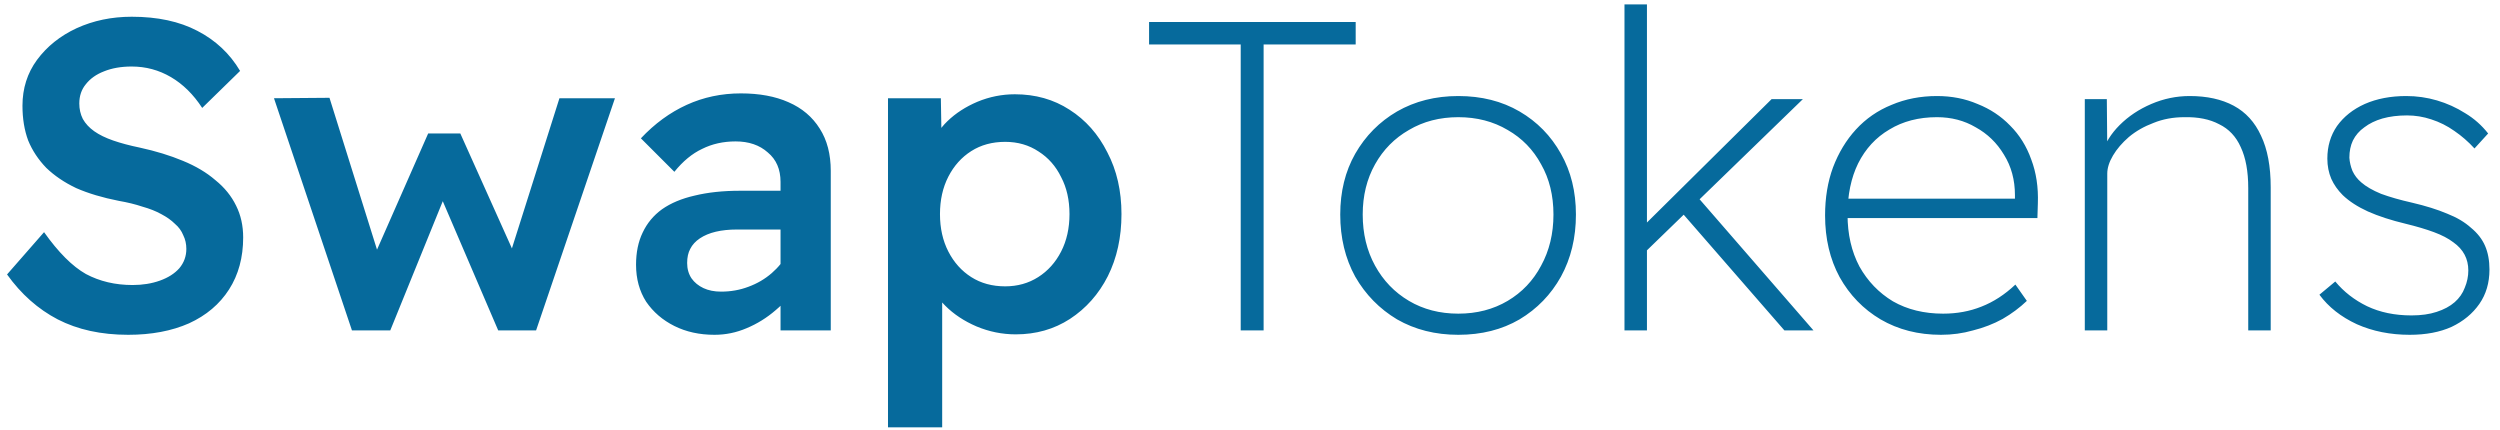 <svg viewBox="0 0 227 39" fill="none" xmlns="http://www.w3.org/2000/svg">
<path d="M11.64 30.4C9.187 30.4 7.053 29.933 5.24 29C3.453 28.067 1.92 26.707 0.64 24.92L4 21.08C5.307 22.92 6.573 24.187 7.8 24.88C9.053 25.547 10.467 25.88 12.04 25.88C12.947 25.88 13.773 25.747 14.52 25.48C15.267 25.213 15.853 24.84 16.28 24.36C16.707 23.853 16.92 23.267 16.92 22.6C16.92 22.147 16.827 21.733 16.64 21.36C16.48 20.96 16.227 20.613 15.88 20.32C15.56 20 15.147 19.707 14.64 19.44C14.16 19.173 13.587 18.947 12.92 18.76C12.28 18.547 11.573 18.373 10.8 18.24C9.307 17.947 8.013 17.56 6.92 17.08C5.853 16.573 4.947 15.96 4.2 15.24C3.48 14.493 2.933 13.667 2.56 12.76C2.213 11.827 2.04 10.773 2.04 9.6C2.04 8.027 2.48 6.64 3.36 5.44C4.267 4.213 5.467 3.253 6.96 2.56C8.48 1.867 10.147 1.52 11.96 1.52C14.307 1.52 16.293 1.947 17.92 2.8C19.573 3.653 20.867 4.867 21.8 6.44L18.36 9.8C17.56 8.573 16.613 7.64 15.52 7C14.427 6.36 13.24 6.04 11.96 6.04C11 6.04 10.16 6.187 9.44 6.48C8.747 6.747 8.2 7.133 7.8 7.64C7.4 8.12 7.2 8.707 7.2 9.4C7.2 9.907 7.307 10.373 7.52 10.8C7.76 11.227 8.107 11.6 8.56 11.92C9.013 12.24 9.587 12.52 10.28 12.76C10.973 13 11.773 13.213 12.68 13.4C14.147 13.72 15.453 14.12 16.6 14.6C17.773 15.08 18.76 15.667 19.56 16.36C20.387 17.027 21.013 17.8 21.44 18.68C21.867 19.533 22.08 20.493 22.08 21.56C22.08 23.373 21.653 24.947 20.8 26.28C19.947 27.613 18.733 28.64 17.16 29.36C15.587 30.053 13.747 30.4 11.64 30.4ZM31.957 30L24.877 8.92L29.917 8.88L34.637 23.96L33.717 23.84L38.877 12.12H41.797L47.077 23.88L46.037 23.96L50.797 8.92H55.837L48.677 30H45.237L39.797 17.32L40.557 17.4L35.437 30H31.957ZM70.873 30V16.52C70.873 15.373 70.487 14.48 69.713 13.84C68.966 13.173 67.993 12.84 66.793 12.84C65.673 12.84 64.66 13.067 63.753 13.52C62.846 13.947 62.007 14.64 61.233 15.6L58.193 12.56C59.447 11.227 60.833 10.213 62.353 9.52C63.873 8.827 65.513 8.48 67.273 8.48C68.953 8.48 70.393 8.747 71.593 9.28C72.82 9.813 73.766 10.613 74.433 11.68C75.1 12.72 75.433 14 75.433 15.52V30H70.873ZM64.873 30.4C63.513 30.4 62.3 30.133 61.233 29.6C60.166 29.067 59.313 28.333 58.673 27.4C58.06 26.44 57.753 25.32 57.753 24.04C57.753 22.92 57.953 21.947 58.353 21.12C58.753 20.267 59.34 19.56 60.113 19C60.913 18.44 61.9 18.027 63.073 17.76C64.273 17.467 65.647 17.32 67.193 17.32H73.233L72.873 20.84H66.913C66.193 20.84 65.553 20.907 64.993 21.04C64.433 21.173 63.953 21.373 63.553 21.64C63.153 21.907 62.86 22.227 62.673 22.6C62.486 22.947 62.393 23.373 62.393 23.88C62.393 24.413 62.526 24.88 62.793 25.28C63.06 25.653 63.42 25.947 63.873 26.16C64.326 26.373 64.86 26.48 65.473 26.48C66.353 26.48 67.18 26.333 67.953 26.04C68.753 25.747 69.46 25.333 70.073 24.8C70.686 24.267 71.166 23.667 71.513 23L72.513 25.72C71.953 26.653 71.26 27.467 70.433 28.16C69.633 28.853 68.753 29.4 67.793 29.8C66.86 30.2 65.886 30.4 64.873 30.4ZM80.63 38.8V8.92H85.43L85.51 13.68L84.67 13.32C84.83 12.493 85.283 11.72 86.03 11C86.777 10.28 87.683 9.693 88.75 9.24C89.843 8.787 90.977 8.56 92.15 8.56C94.017 8.56 95.67 9.027 97.11 9.96C98.577 10.893 99.723 12.187 100.55 13.84C101.403 15.467 101.83 17.333 101.83 19.44C101.83 21.547 101.417 23.427 100.59 25.08C99.763 26.707 98.617 28 97.15 28.96C95.71 29.893 94.07 30.36 92.23 30.36C91.003 30.36 89.817 30.12 88.67 29.64C87.55 29.16 86.603 28.533 85.83 27.76C85.057 26.987 84.563 26.187 84.35 25.36L85.55 24.76V38.8H80.63ZM91.27 26C92.39 26 93.39 25.72 94.27 25.16C95.15 24.6 95.843 23.827 96.35 22.84C96.857 21.853 97.11 20.72 97.11 19.44C97.11 18.16 96.857 17.04 96.35 16.08C95.87 15.093 95.19 14.32 94.31 13.76C93.43 13.173 92.417 12.88 91.27 12.88C90.097 12.88 89.07 13.16 88.19 13.72C87.31 14.28 86.617 15.053 86.11 16.04C85.603 17.027 85.35 18.16 85.35 19.44C85.35 20.72 85.603 21.853 86.11 22.84C86.617 23.827 87.31 24.6 88.19 25.16C89.07 25.72 90.097 26 91.27 26ZM112.656 30V4.04H104.336V2H123.096V4.04H114.736V30H112.656ZM132.414 30.4C130.334 30.4 128.48 29.933 126.854 29C125.254 28.04 123.987 26.747 123.054 25.12C122.147 23.467 121.694 21.587 121.694 19.48C121.694 17.4 122.147 15.56 123.054 13.96C123.987 12.333 125.254 11.053 126.854 10.12C128.48 9.187 130.334 8.72 132.414 8.72C134.52 8.72 136.374 9.187 137.974 10.12C139.574 11.053 140.827 12.333 141.734 13.96C142.64 15.56 143.094 17.4 143.094 19.48C143.094 21.587 142.64 23.467 141.734 25.12C140.827 26.747 139.574 28.04 137.974 29C136.374 29.933 134.52 30.4 132.414 30.4ZM132.414 28.48C134.094 28.48 135.587 28.093 136.894 27.32C138.2 26.547 139.214 25.48 139.934 24.12C140.68 22.76 141.054 21.213 141.054 19.48C141.054 17.747 140.68 16.227 139.934 14.92C139.214 13.587 138.2 12.547 136.894 11.8C135.587 11.027 134.094 10.64 132.414 10.64C130.734 10.64 129.24 11.027 127.934 11.8C126.627 12.547 125.6 13.587 124.854 14.92C124.107 16.253 123.734 17.773 123.734 19.48C123.734 21.213 124.107 22.76 124.854 24.12C125.6 25.48 126.627 26.547 127.934 27.32C129.24 28.093 130.734 28.48 132.414 28.48ZM149.223 23.04L149.143 20.6L160.863 9H163.703L149.223 23.04ZM147.503 30V0.4H149.543V30H147.503ZM162.023 30L152.623 19.2L154.103 17.84L164.663 30H162.023ZM176.237 30.4C174.184 30.4 172.357 29.933 170.757 29C169.184 28.067 167.944 26.787 167.037 25.16C166.157 23.533 165.717 21.667 165.717 19.56C165.717 17.96 165.957 16.507 166.437 15.2C166.944 13.867 167.637 12.72 168.517 11.76C169.424 10.773 170.504 10.027 171.757 9.52C173.011 8.987 174.384 8.72 175.877 8.72C177.211 8.72 178.437 8.96 179.557 9.44C180.704 9.893 181.691 10.547 182.517 11.4C183.371 12.253 184.011 13.28 184.437 14.48C184.891 15.68 185.091 17.013 185.037 18.48L184.997 19.8H167.117L166.797 18.04H183.437L182.957 18.72V17.72C182.957 16.333 182.624 15.107 181.957 14.04C181.317 12.973 180.464 12.147 179.397 11.56C178.357 10.947 177.184 10.64 175.877 10.64C174.224 10.64 172.784 11.013 171.557 11.76C170.331 12.48 169.384 13.507 168.717 14.84C168.077 16.147 167.757 17.693 167.757 19.48C167.757 21.267 168.117 22.84 168.837 24.2C169.584 25.533 170.597 26.587 171.877 27.36C173.184 28.107 174.704 28.48 176.437 28.48C177.691 28.48 178.851 28.267 179.917 27.84C181.011 27.413 182.037 26.747 182.997 25.84L184.037 27.32C183.397 27.933 182.664 28.48 181.837 28.96C181.011 29.413 180.117 29.76 179.157 30C178.224 30.267 177.251 30.4 176.237 30.4ZM189.3 30V9H191.3L191.34 13.64L190.86 13.92C191.153 12.987 191.687 12.133 192.46 11.36C193.26 10.56 194.22 9.92 195.34 9.44C196.46 8.96 197.62 8.72 198.82 8.72C200.393 8.72 201.727 9.013 202.82 9.6C203.913 10.187 204.74 11.093 205.3 12.32C205.887 13.547 206.18 15.107 206.18 17V30H204.14V17.08C204.14 15.56 203.913 14.32 203.46 13.36C203.033 12.4 202.38 11.707 201.5 11.28C200.647 10.827 199.593 10.613 198.34 10.64C197.327 10.64 196.393 10.813 195.54 11.16C194.687 11.48 193.94 11.907 193.3 12.44C192.687 12.973 192.207 13.533 191.86 14.12C191.513 14.707 191.34 15.253 191.34 15.76V30H190.34C190.207 30 190.047 30 189.86 30C189.673 30 189.487 30 189.3 30ZM218.803 30.4C217.043 30.4 215.443 30.08 214.003 29.44C212.563 28.773 211.429 27.88 210.603 26.76L212.043 25.56C212.816 26.493 213.776 27.24 214.923 27.8C216.096 28.36 217.443 28.64 218.963 28.64C219.843 28.64 220.603 28.533 221.243 28.32C221.909 28.107 222.456 27.813 222.883 27.44C223.309 27.067 223.616 26.627 223.803 26.12C224.016 25.613 224.123 25.093 224.123 24.56C224.123 23.493 223.669 22.64 222.763 22C222.309 21.653 221.723 21.347 221.003 21.08C220.283 20.813 219.429 20.56 218.443 20.32C217.109 20 215.963 19.627 215.003 19.2C214.069 18.773 213.309 18.28 212.723 17.72C212.269 17.267 211.923 16.773 211.683 16.24C211.443 15.68 211.323 15.067 211.323 14.4C211.323 13.28 211.616 12.293 212.203 11.44C212.816 10.587 213.656 9.92 214.723 9.44C215.816 8.96 217.069 8.72 218.483 8.72C219.443 8.72 220.376 8.853 221.283 9.12C222.189 9.387 223.043 9.773 223.843 10.28C224.643 10.76 225.336 11.373 225.923 12.12L224.683 13.48C224.123 12.867 223.509 12.333 222.843 11.88C222.203 11.427 221.509 11.08 220.763 10.84C220.043 10.6 219.309 10.48 218.563 10.48C217.736 10.48 216.989 10.573 216.323 10.76C215.683 10.947 215.136 11.213 214.683 11.56C214.229 11.88 213.883 12.28 213.643 12.76C213.429 13.213 213.323 13.733 213.323 14.32C213.349 14.72 213.443 15.12 213.603 15.52C213.789 15.92 214.056 16.267 214.403 16.56C214.829 16.933 215.429 17.28 216.203 17.6C217.003 17.893 217.936 18.16 219.003 18.4C220.256 18.693 221.323 19.027 222.203 19.4C223.083 19.747 223.803 20.173 224.363 20.68C224.949 21.16 225.376 21.707 225.643 22.32C225.909 22.933 226.043 23.653 226.043 24.48C226.043 25.68 225.736 26.72 225.123 27.6C224.509 28.48 223.669 29.173 222.603 29.68C221.536 30.16 220.269 30.4 218.803 30.4Z" fill="#066A9C"/>
</svg>
